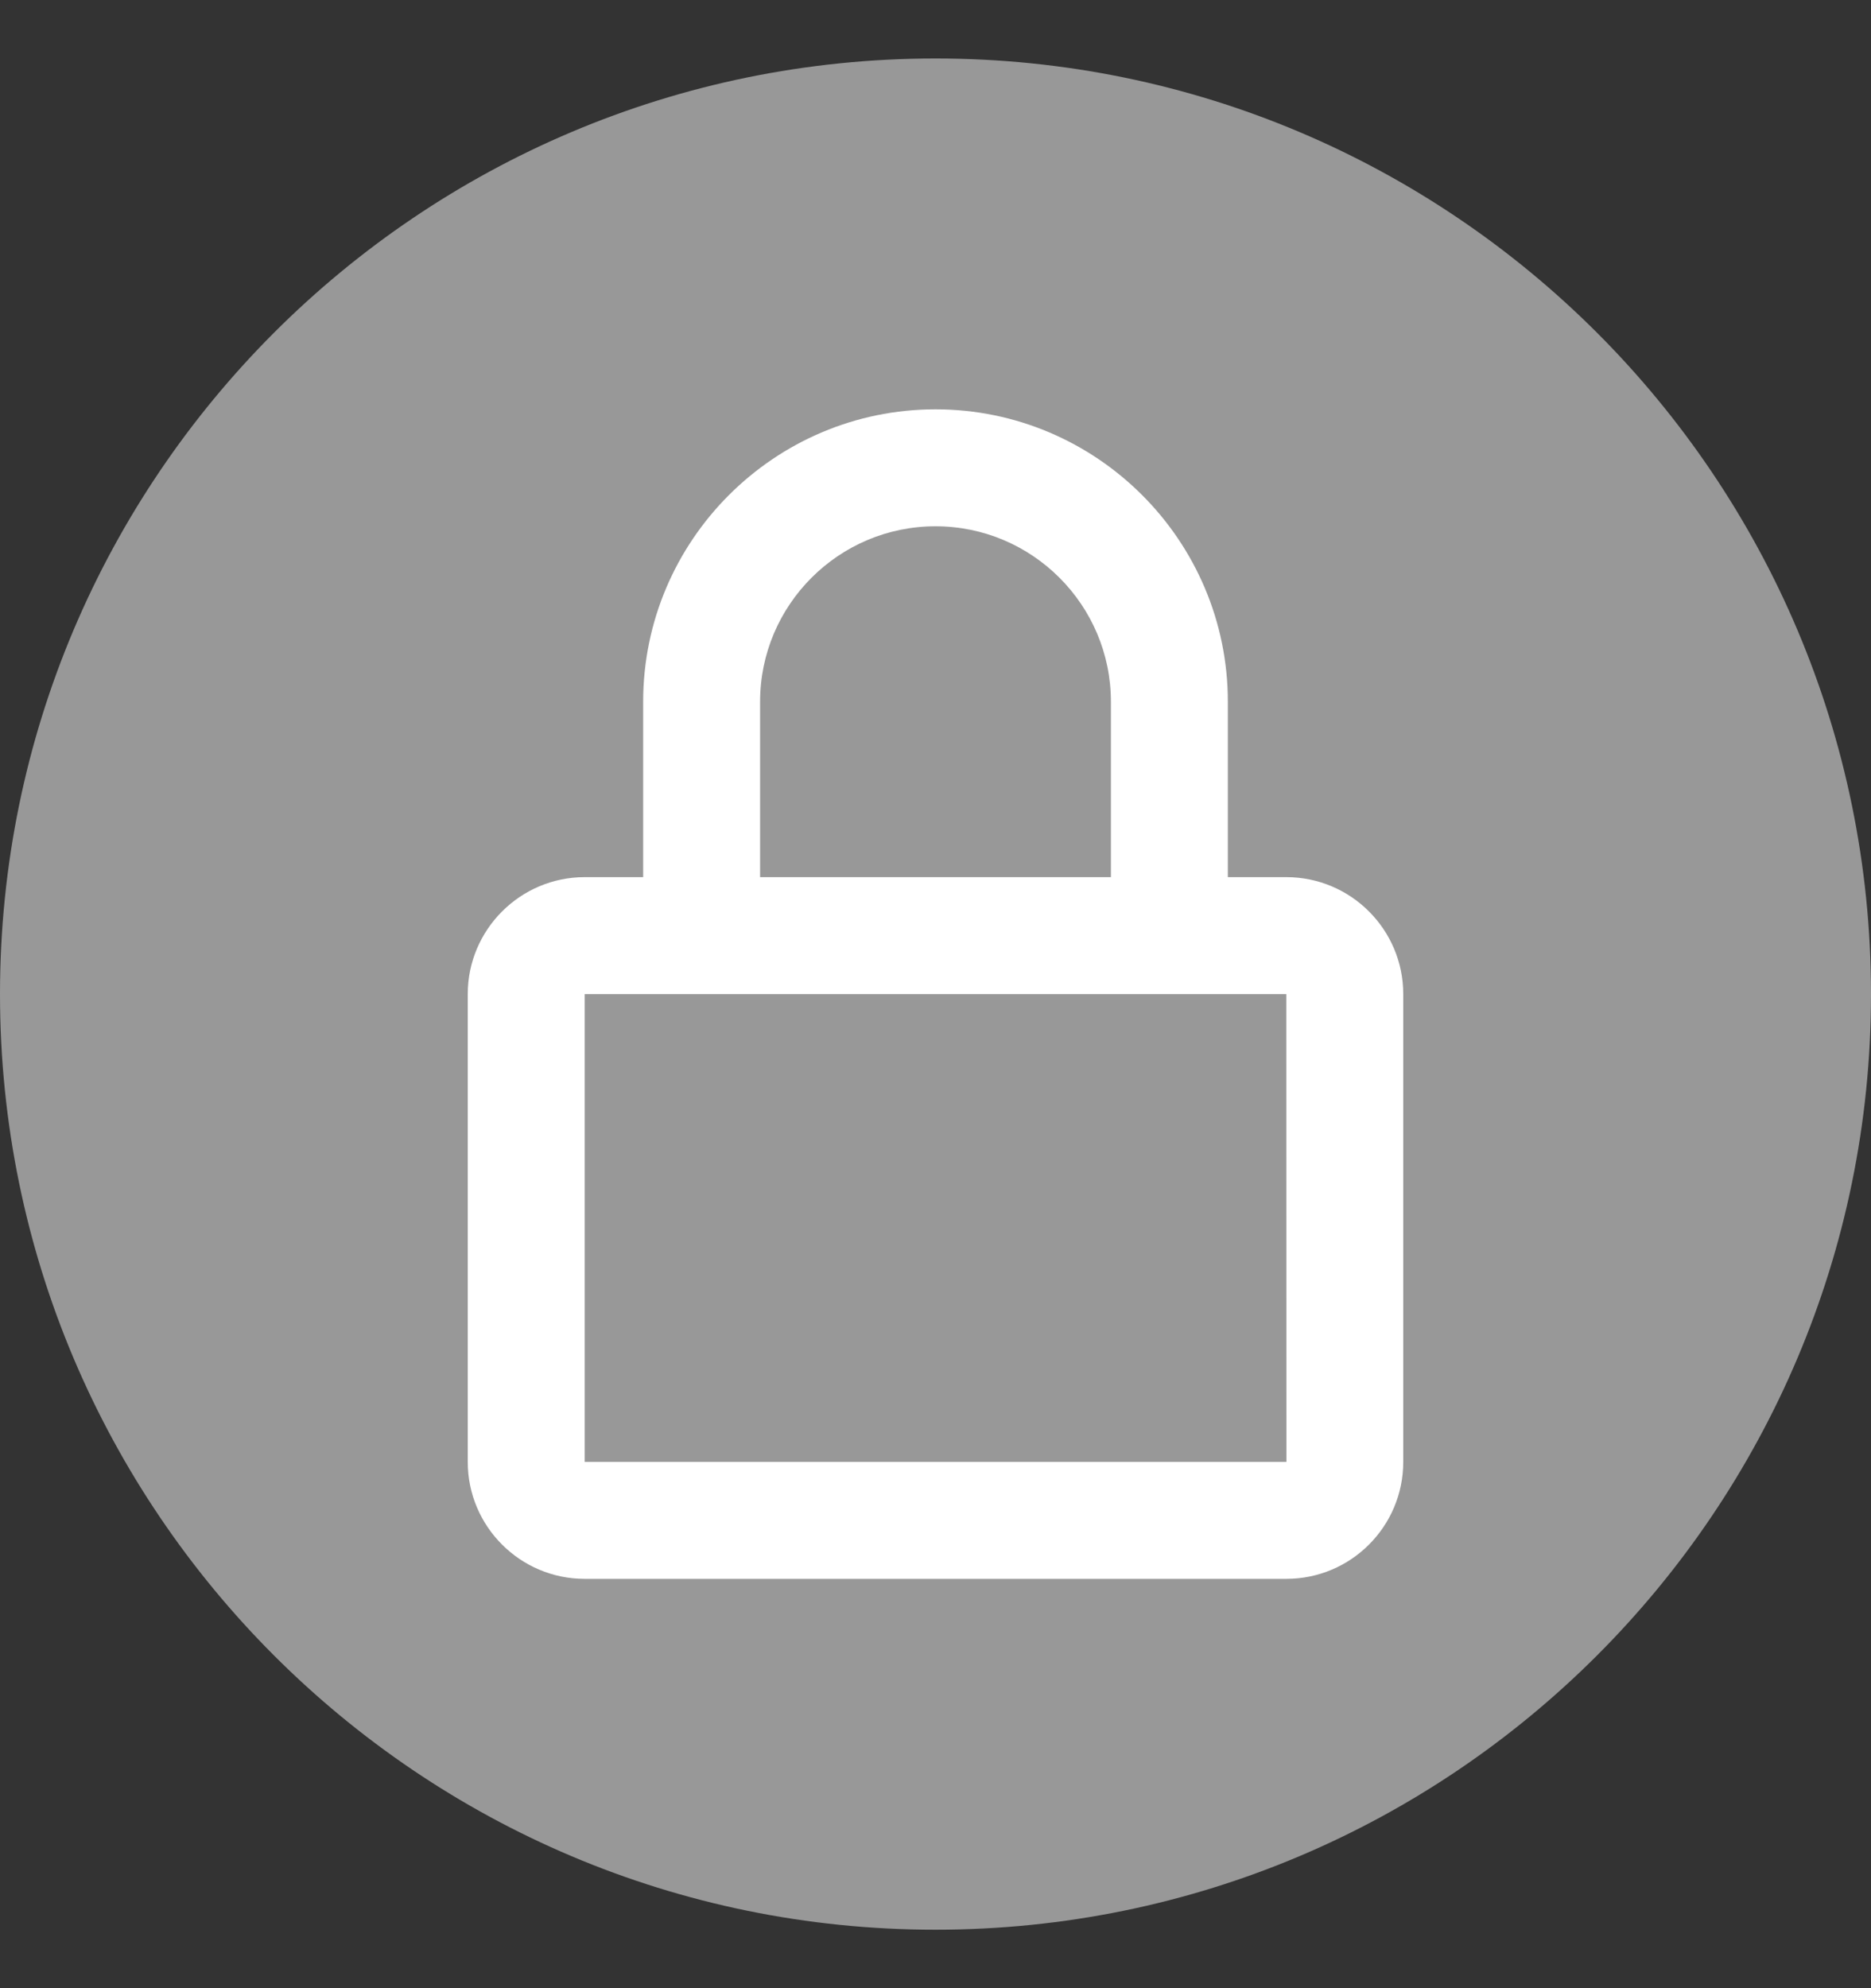 <svg width="16" height="17" viewBox="0 0 16 17" fill="none" xmlns="http://www.w3.org/2000/svg">
<rect x="0" y="0" width="16" height="17" fill="#333333" stroke="none"/>
<path d="M8 0.5C3.584 0.5 0 4.084 0 8.5C0 12.916 3.584 16.5 8 16.5C12.416 16.5 16 12.916 16 8.5C16 4.084 12.416 0.5 8 0.5Z" fill="#989898"/>
<g clip-path="url(#clip0_16695_18077)">
<path d="M8 3.5C6.622 3.5 5.5 4.622 5.5 6V7.5H5C4.449 7.5 4 7.949 4 8.5V12.5C4 13.052 4.449 13.5 5 13.5H11C11.552 13.5 12 13.052 12 12.5V8.5C12 7.949 11.552 7.5 11 7.5H10.5V6C10.5 4.622 9.379 3.5 8 3.5ZM11 8.5L11.001 12.5H5V8.5H11ZM6.5 7.5V6C6.5 5.173 7.173 4.5 8 4.5C8.827 4.5 9.5 5.173 9.5 6V7.5H6.5Z" fill="white"/>
</g>
<defs>
<clipPath id="clip0_16695_18077">
<rect width="10" height="10" fill="white" transform="translate(3 3.5)"/>
</clipPath>
</defs>
</svg>
